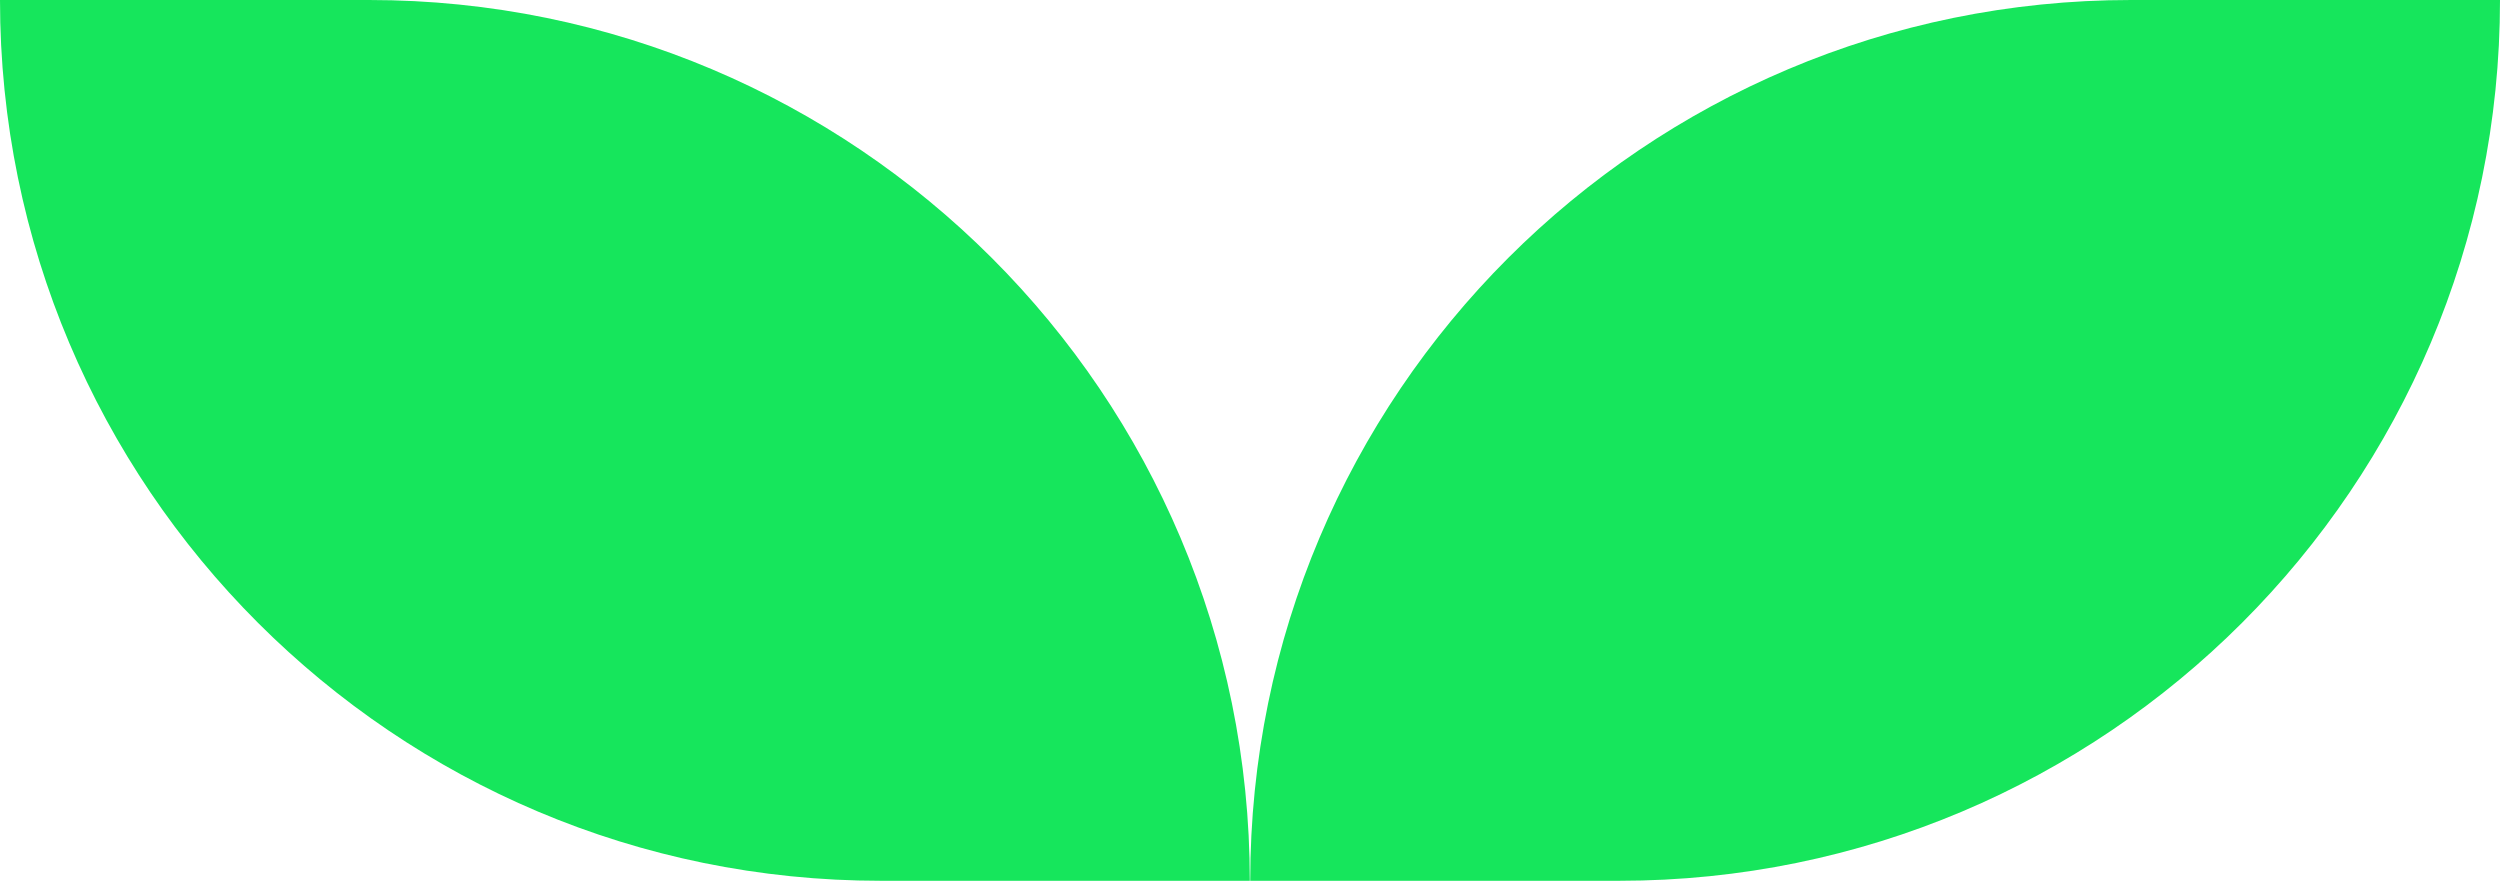 <svg width="400" height="141" viewBox="0 0 400 141" fill="none" xmlns="http://www.w3.org/2000/svg">
<path d="M259.074 140.925H200.037C200.037 63.091 263.128 0 340.962 0H400C400 77.834 336.909 140.925 259.074 140.925Z" fill="#16E65C"/>
<path d="M140.929 140.925H199.966C199.966 63.091 136.875 0 59.041 0H0C0 77.834 63.095 140.925 140.929 140.925Z" fill="#16E65C"/>
</svg>
